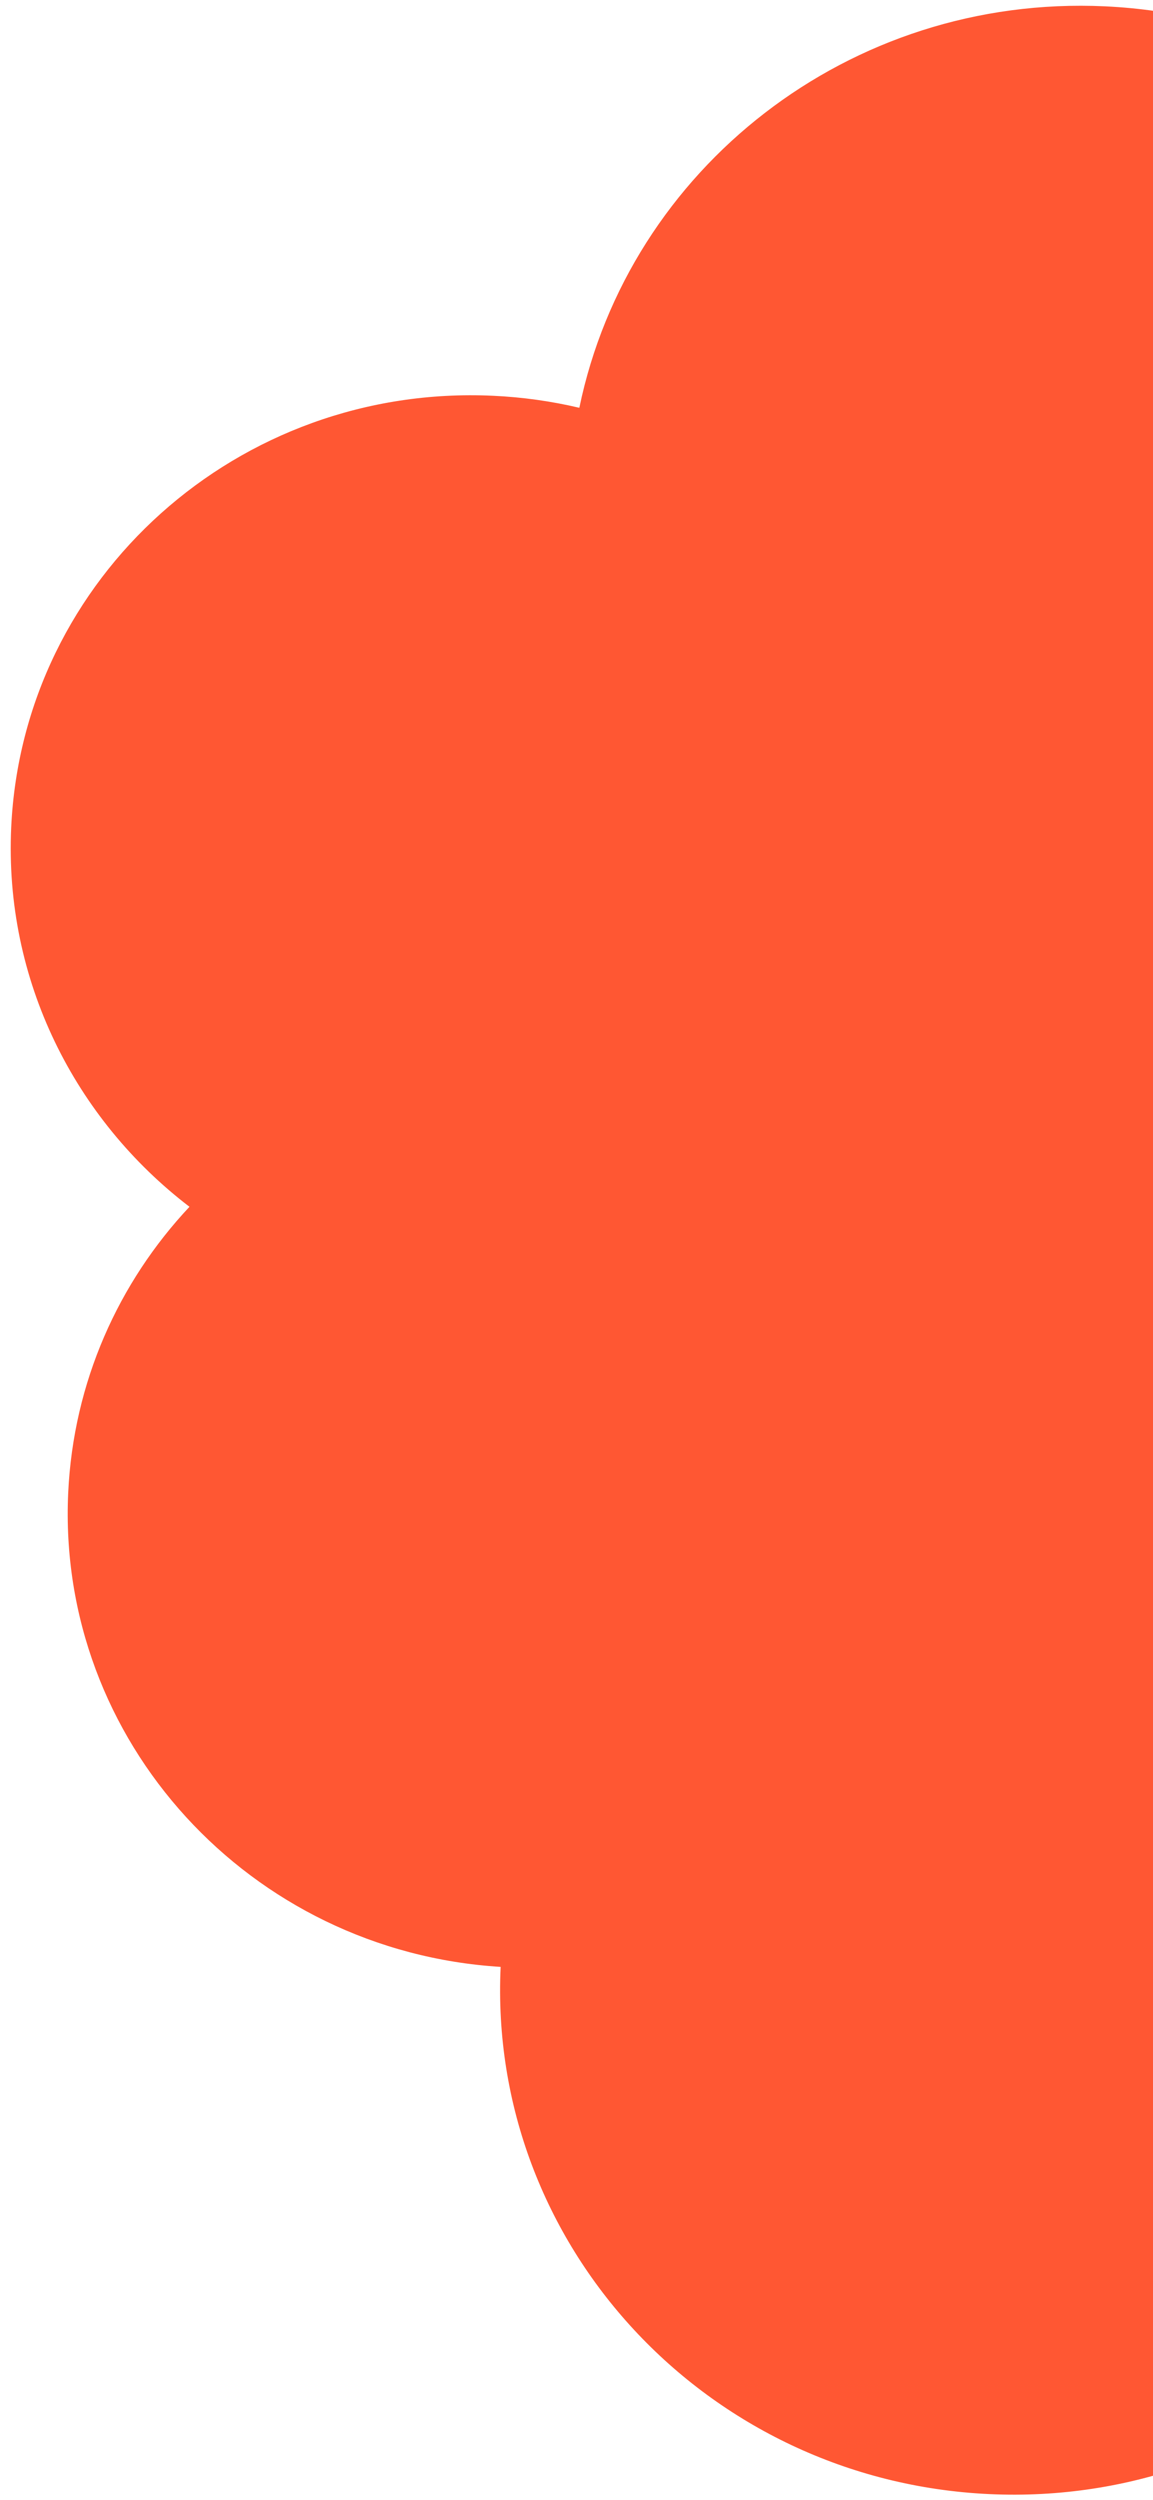 <svg width="54" height="117" viewBox="0 0 54 117" fill="none" xmlns="http://www.w3.org/2000/svg">
<path d="M27.133 19.086C25.83 18.779 24.48 18.587 23.094 18.523C11.174 17.968 1.07 27.01 0.525 38.719C0.191 45.883 3.514 52.386 8.874 56.481C5.553 60.019 3.436 64.683 3.194 69.87C2.655 81.466 11.694 91.329 23.447 92.056L23.447 92.059C22.841 105.069 33.087 116.115 46.331 116.731C59.575 117.348 70.802 107.301 71.407 94.291L74.635 24.969C75.24 11.959 64.995 0.913 51.751 0.296C39.775 -0.261 29.45 7.899 27.133 19.086Z" fill="#FF5733"/>
</svg>
